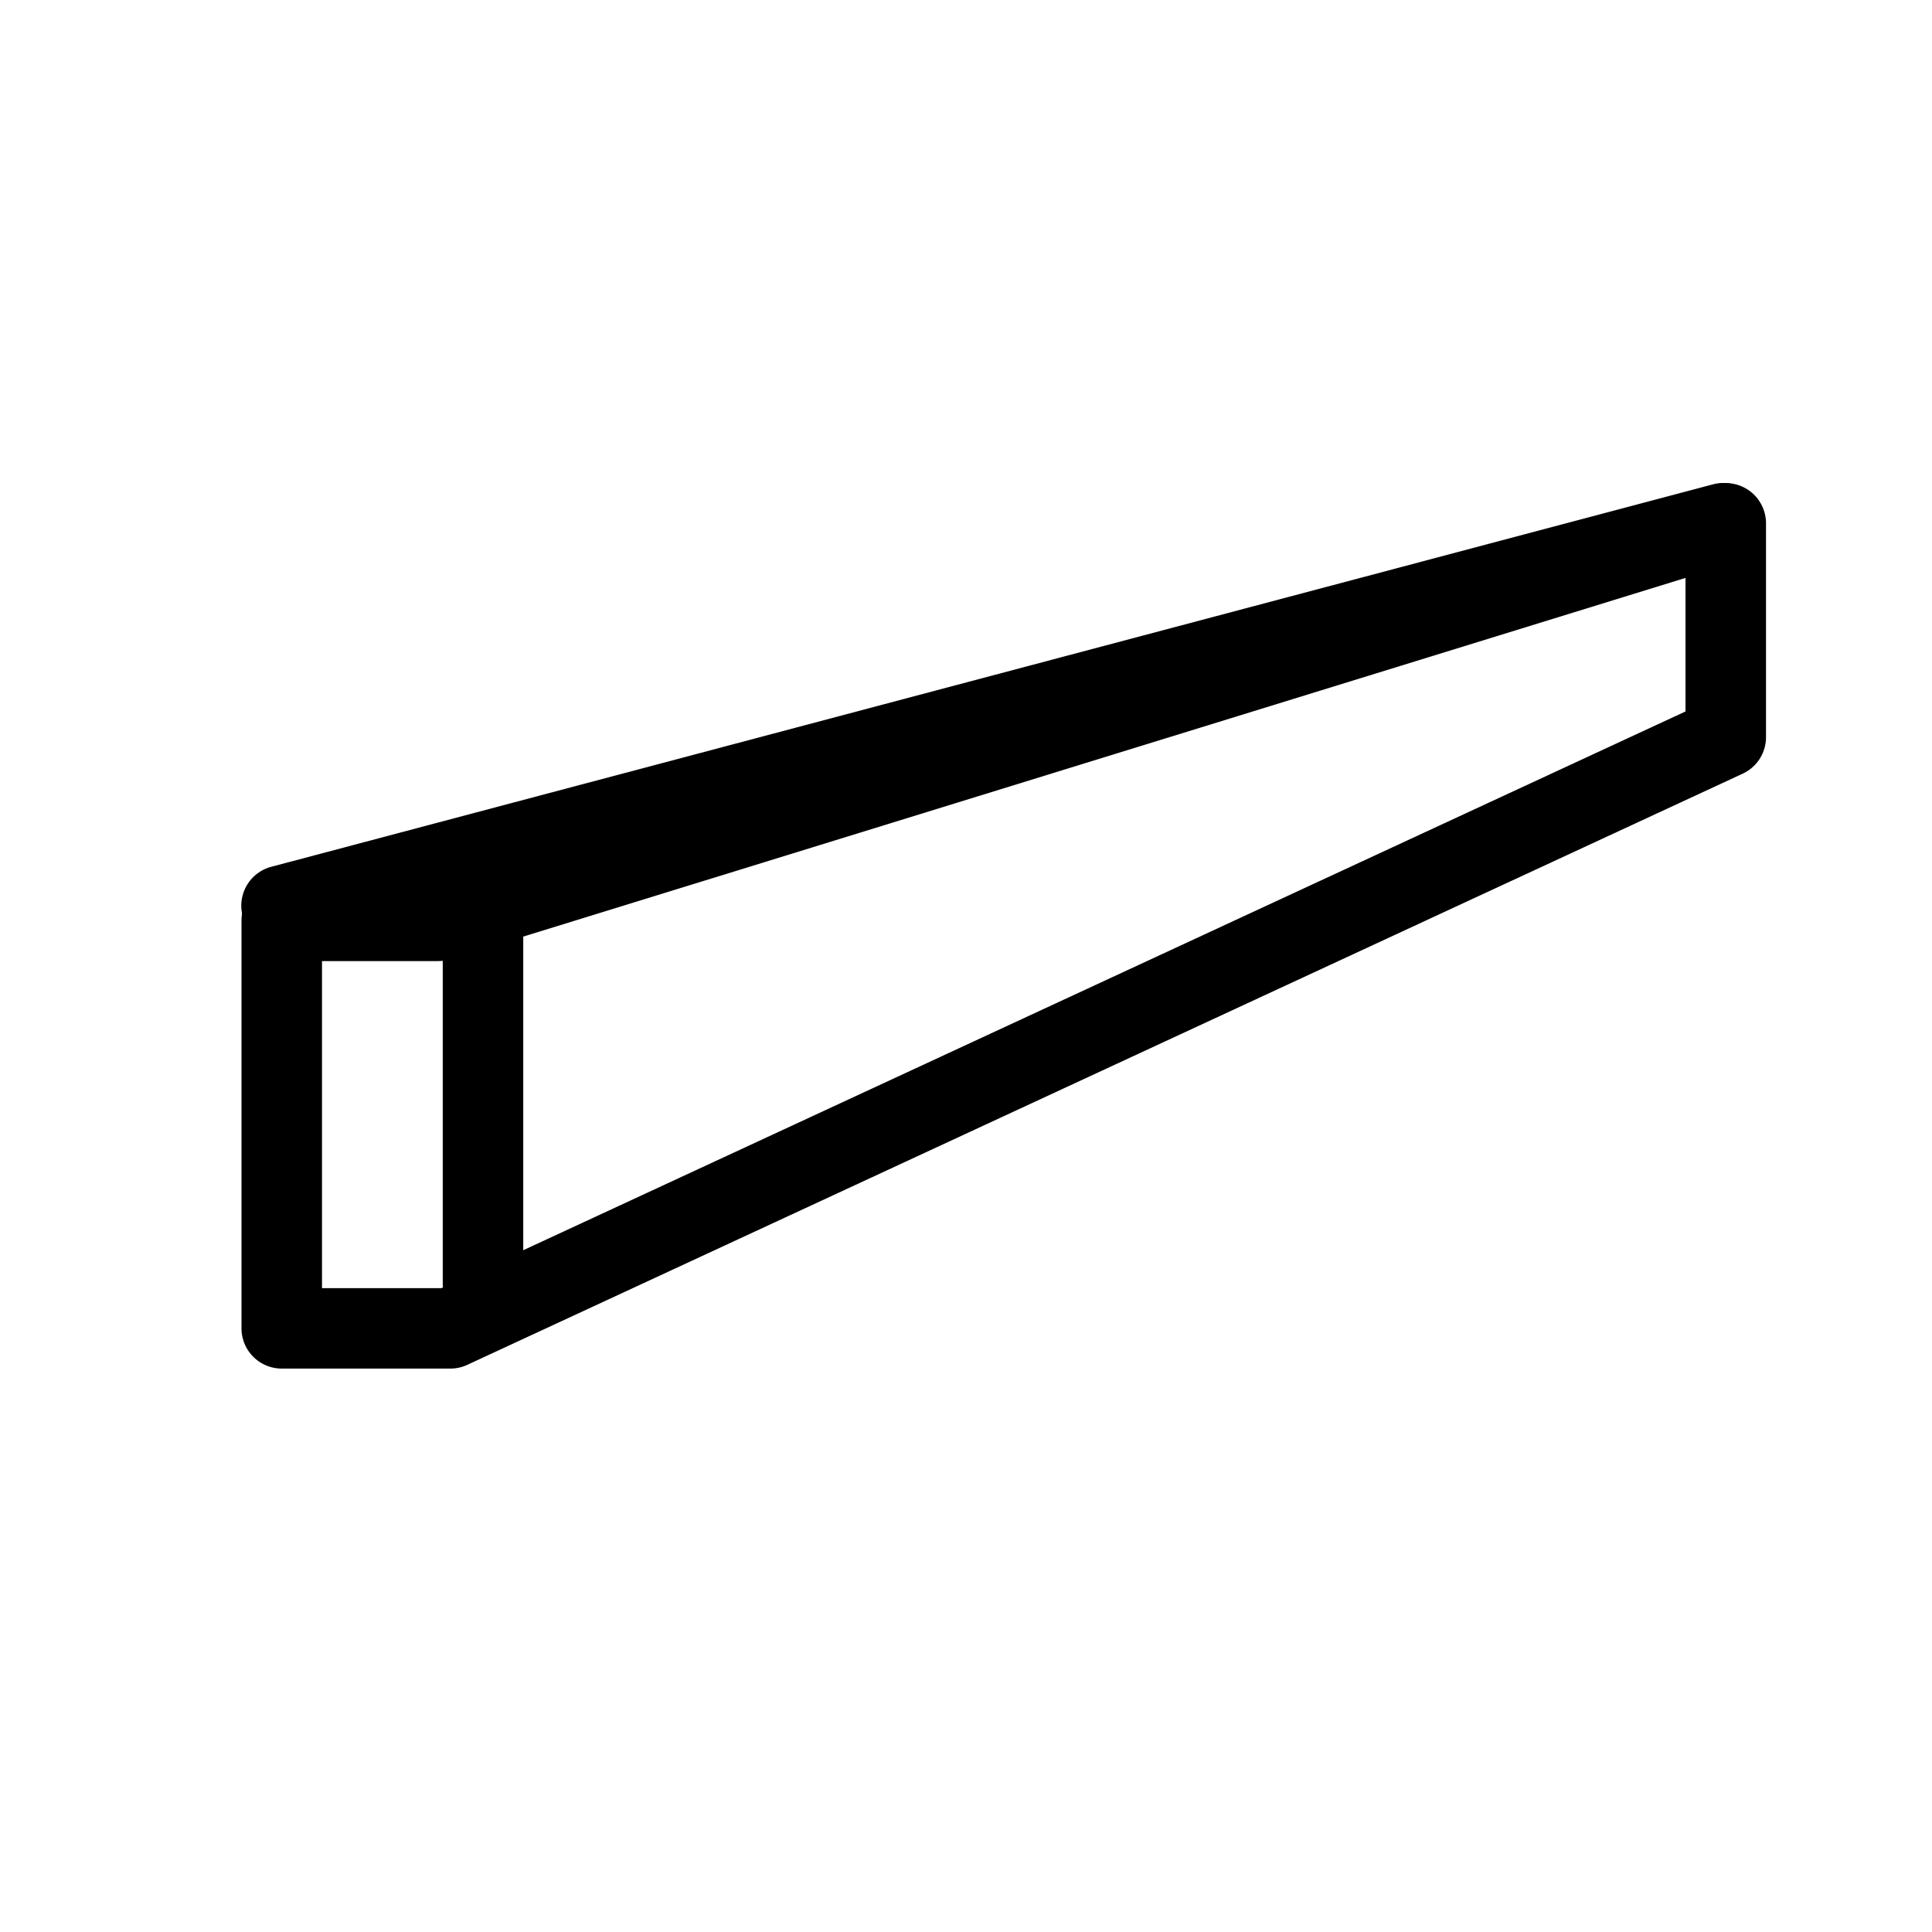 <svg id="wall_mounted" xmlns="http://www.w3.org/2000/svg" width="24" height="24" viewBox="0 0 24 24">
  <rect id="Rectangle_3227" data-name="Rectangle 3227" width="24" height="24" fill="none"/>
  <g id="Group_5244" data-name="Group 5244" transform="translate(-771.744 -333.562)">
    <g id="Group_4618" data-name="Group 4618" transform="translate(-29.756)">
      <path id="Path_1867" data-name="Path 1867" d="M2978.938,3159.563a.5.5,0,0,1,.5.5v2.656a.5.5,0,0,1-.29.454l-15.844,7.344a.5.5,0,0,1-.21.046H2961a.5.5,0,0,1-.5-.5V3165a.5.5,0,0,1,.5-.5h1.862l15.928-4.915A.5.5,0,0,1,2978.938,3159.563Zm-.5,2.837v-1.659l-15.353,4.738a.5.5,0,0,1-.147.022H2961.5v4.063h1.483Z" transform="translate(-2156 -2820)"/>
      <path id="Line_740" data-name="Line 740" d="M0,4.938a.5.5,0,0,1-.5-.5V0A.5.5,0,0,1,0-.5.5.5,0,0,1,.5,0V4.438A.5.5,0,0,1,0,4.938Z" transform="translate(807.5 345.063)"/>
      <path id="Path_1868" data-name="Path 1868" d="M2961,3165.313a.5.5,0,0,1-.128-.984l17.906-4.75a.5.5,0,1,1,.256.967l-17.906,4.75A.508.508,0,0,1,2961,3165.313Z" transform="translate(-2156 -2820)"/>
    </g>
  </g>
</svg>